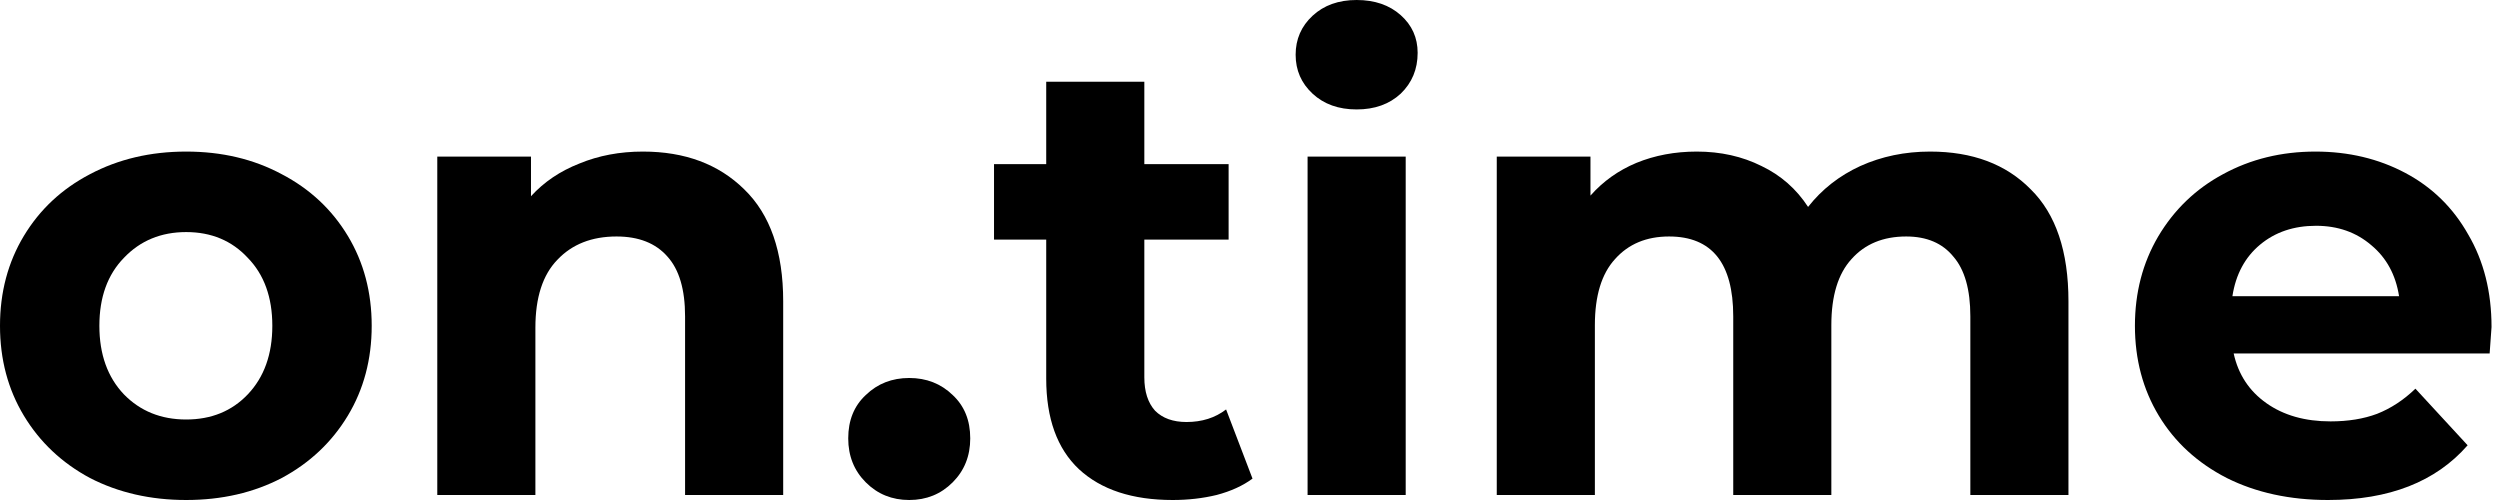 <svg width="240" height="48" viewBox="0 0 240 48" fill="none" xmlns="http://www.w3.org/2000/svg">
<path d="M17.872 48C14.45 48 11.371 47.296 8.634 45.887C5.937 44.438 3.824 42.445 2.294 39.909C0.765 37.374 0 34.496 0 31.276C0 28.055 0.765 25.177 2.294 22.642C3.824 20.106 5.937 18.133 8.634 16.724C11.371 15.275 14.45 14.551 17.872 14.551C21.293 14.551 24.352 15.275 27.049 16.724C29.746 18.133 31.859 20.106 33.389 22.642C34.918 25.177 35.683 28.055 35.683 31.276C35.683 34.496 34.918 37.374 33.389 39.909C31.859 42.445 29.746 44.438 27.049 45.887C24.352 47.296 21.293 48 17.872 48ZM17.872 40.272C20.287 40.272 22.259 39.467 23.789 37.857C25.358 36.206 26.143 34.013 26.143 31.276C26.143 28.538 25.358 26.365 23.789 24.755C22.259 23.104 20.287 22.279 17.872 22.279C15.457 22.279 13.464 23.104 11.894 24.755C10.325 26.365 9.54 28.538 9.54 31.276C9.54 34.013 10.325 36.206 11.894 37.857C13.464 39.467 15.457 40.272 17.872 40.272Z" fill="currentColor"/>
<path d="M61.722 14.551C65.747 14.551 68.988 15.758 71.443 18.174C73.939 20.589 75.186 24.171 75.186 28.921V47.517H65.767V30.37C65.767 27.794 65.204 25.882 64.077 24.634C62.95 23.346 61.32 22.702 59.186 22.702C56.812 22.702 54.92 23.447 53.511 24.936C52.102 26.385 51.398 28.558 51.398 31.457V47.517H41.979V15.034H50.975V18.838C52.223 17.469 53.773 16.423 55.624 15.698C57.476 14.933 59.508 14.551 61.722 14.551Z" fill="currentColor"/>
<path d="M87.286 48C85.636 48 84.247 47.437 83.12 46.309C81.993 45.182 81.43 43.774 81.43 42.083C81.43 40.352 81.993 38.964 83.12 37.917C84.247 36.83 85.636 36.287 87.286 36.287C88.937 36.287 90.325 36.83 91.452 37.917C92.579 38.964 93.143 40.352 93.143 42.083C93.143 43.774 92.579 45.182 91.452 46.309C90.325 47.437 88.937 48 87.286 48Z" fill="currentColor"/>
<path d="M120.241 45.947C119.315 46.631 118.168 47.155 116.8 47.517C115.471 47.839 114.062 48 112.573 48C108.709 48 105.71 47.014 103.577 45.041C101.484 43.069 100.437 40.171 100.437 36.347V23.004H95.426V15.758H100.437V7.849H109.856V15.758H117.947V23.004H109.856V36.226C109.856 37.595 110.198 38.662 110.883 39.426C111.607 40.151 112.613 40.513 113.901 40.513C115.391 40.513 116.659 40.111 117.705 39.306L120.241 45.947Z" fill="currentColor"/>
<path d="M125.528 15.034H134.947V47.517H125.528V15.034ZM130.238 10.506C128.507 10.506 127.098 10.002 126.011 8.996C124.925 7.99 124.381 6.742 124.381 5.253C124.381 3.764 124.925 2.516 126.011 1.509C127.098 0.503 128.507 0 130.238 0C131.969 0 133.377 0.483 134.464 1.449C135.551 2.415 136.094 3.623 136.094 5.072C136.094 6.642 135.551 7.95 134.464 8.996C133.377 10.002 131.969 10.506 130.238 10.506Z" fill="currentColor"/>
<path d="M185.289 14.551C189.354 14.551 192.574 15.758 194.949 18.174C197.364 20.548 198.572 24.131 198.572 28.921V47.517H189.153V30.37C189.153 27.794 188.609 25.882 187.523 24.634C186.476 23.346 184.967 22.702 182.994 22.702C180.78 22.702 179.03 23.426 177.742 24.875C176.453 26.284 175.809 28.398 175.809 31.215V47.517H166.391V30.37C166.391 25.258 164.338 22.702 160.232 22.702C158.058 22.702 156.328 23.426 155.04 24.875C153.752 26.284 153.108 28.398 153.108 31.215V47.517H143.689V15.034H152.685V18.777C153.892 17.409 155.362 16.362 157.092 15.638C158.864 14.913 160.796 14.551 162.889 14.551C165.183 14.551 167.256 15.014 169.108 15.94C170.959 16.825 172.448 18.133 173.575 19.864C174.904 18.174 176.574 16.865 178.587 15.94C180.64 15.014 182.874 14.551 185.289 14.551Z" fill="currentColor"/>
<path d="M239.187 31.396C239.187 31.517 239.126 32.362 239.006 33.932H214.432C214.875 35.945 215.921 37.535 217.572 38.702C219.222 39.869 221.275 40.453 223.73 40.453C225.421 40.453 226.91 40.211 228.198 39.728C229.526 39.205 230.754 38.4 231.881 37.313L236.892 42.747C233.833 46.249 229.365 48 223.489 48C219.826 48 216.586 47.296 213.768 45.887C210.95 44.438 208.777 42.445 207.247 39.909C205.718 37.374 204.953 34.496 204.953 31.276C204.953 28.096 205.697 25.238 207.187 22.702C208.716 20.126 210.789 18.133 213.406 16.724C216.062 15.275 219.021 14.551 222.281 14.551C225.461 14.551 228.339 15.235 230.915 16.604C233.491 17.972 235.504 19.945 236.953 22.521C238.442 25.057 239.187 28.015 239.187 31.396ZM222.341 21.675C220.208 21.675 218.417 22.279 216.968 23.487C215.519 24.694 214.633 26.345 214.311 28.438H230.311C229.989 26.385 229.104 24.755 227.655 23.547C226.206 22.299 224.435 21.675 222.341 21.675Z" fill="currentColor"/>
</svg>
